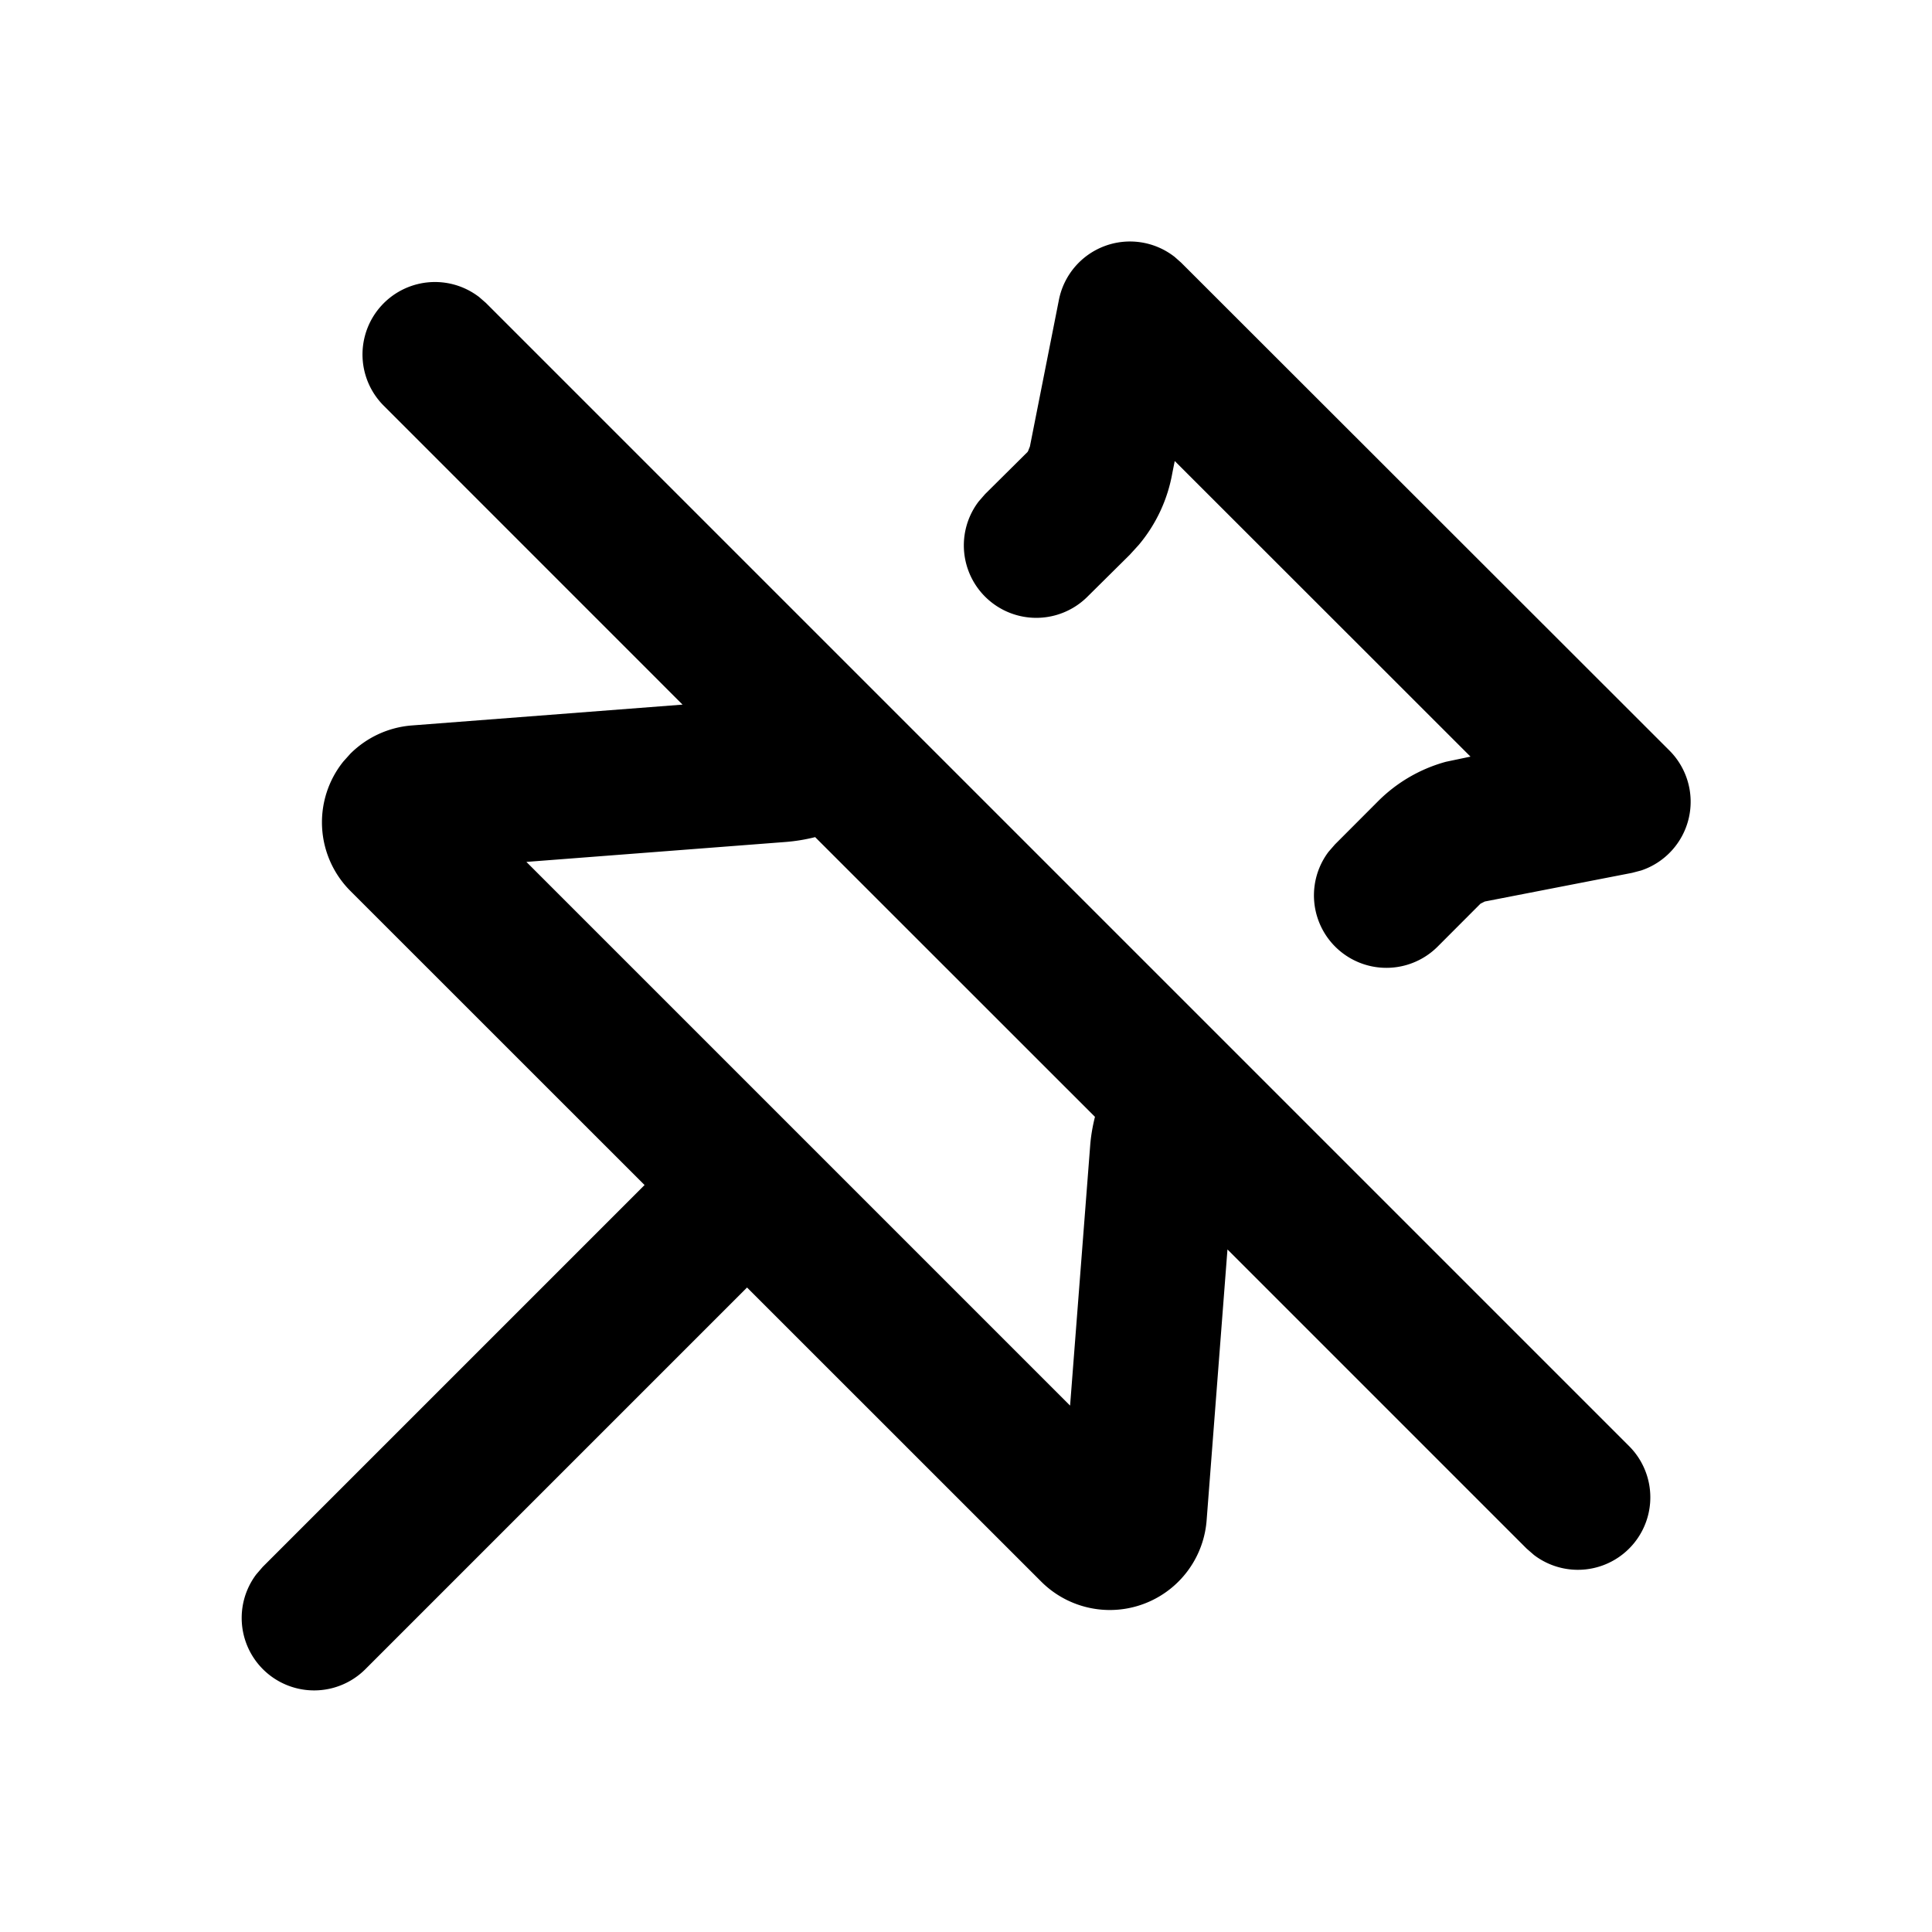 <svg fill="none" height="24" width="24" xmlns="http://www.w3.org/2000/svg"><path d="M5.944 3.683l.092.08 14.2 14.2a.9.9 0 01-1.18 1.354l-.092-.08-3.716-3.716-.259 3.366a1.206 1.206 0 01-2.055.76L9.28 15.994l-4.744 4.744a.9.9 0 01-1.353-1.18l.08-.093 4.744-4.744-3.654-3.653a1.206 1.206 0 01-.088-1.608l.088-.098c.204-.203.473-.327.76-.35l3.366-.259-3.715-3.716a.9.9 0 011.18-1.353zm4.182 6.716c-.118.03-.24.05-.363.06l-3.224.248 6.754 6.754.249-3.223c.009-.124.03-.245.06-.364zm4.46-7.213l.087.077 6.065 6.06a.9.9 0 01-.35 1.49l-.114.03-1.83.356-.053.027-.533.534a.9.9 0 01-1.355-1.178l.08-.092.534-.535a1.9 1.9 0 01.845-.492l.305-.064-3.674-3.672-.03.15a1.9 1.9 0 01-.416.891l-.113.124-.529.524a.9.9 0 01-1.348-1.186l.08-.092.526-.522.008-.012.023-.058.36-1.82a.9.9 0 011.431-.54z" fill="currentColor"/></svg>
